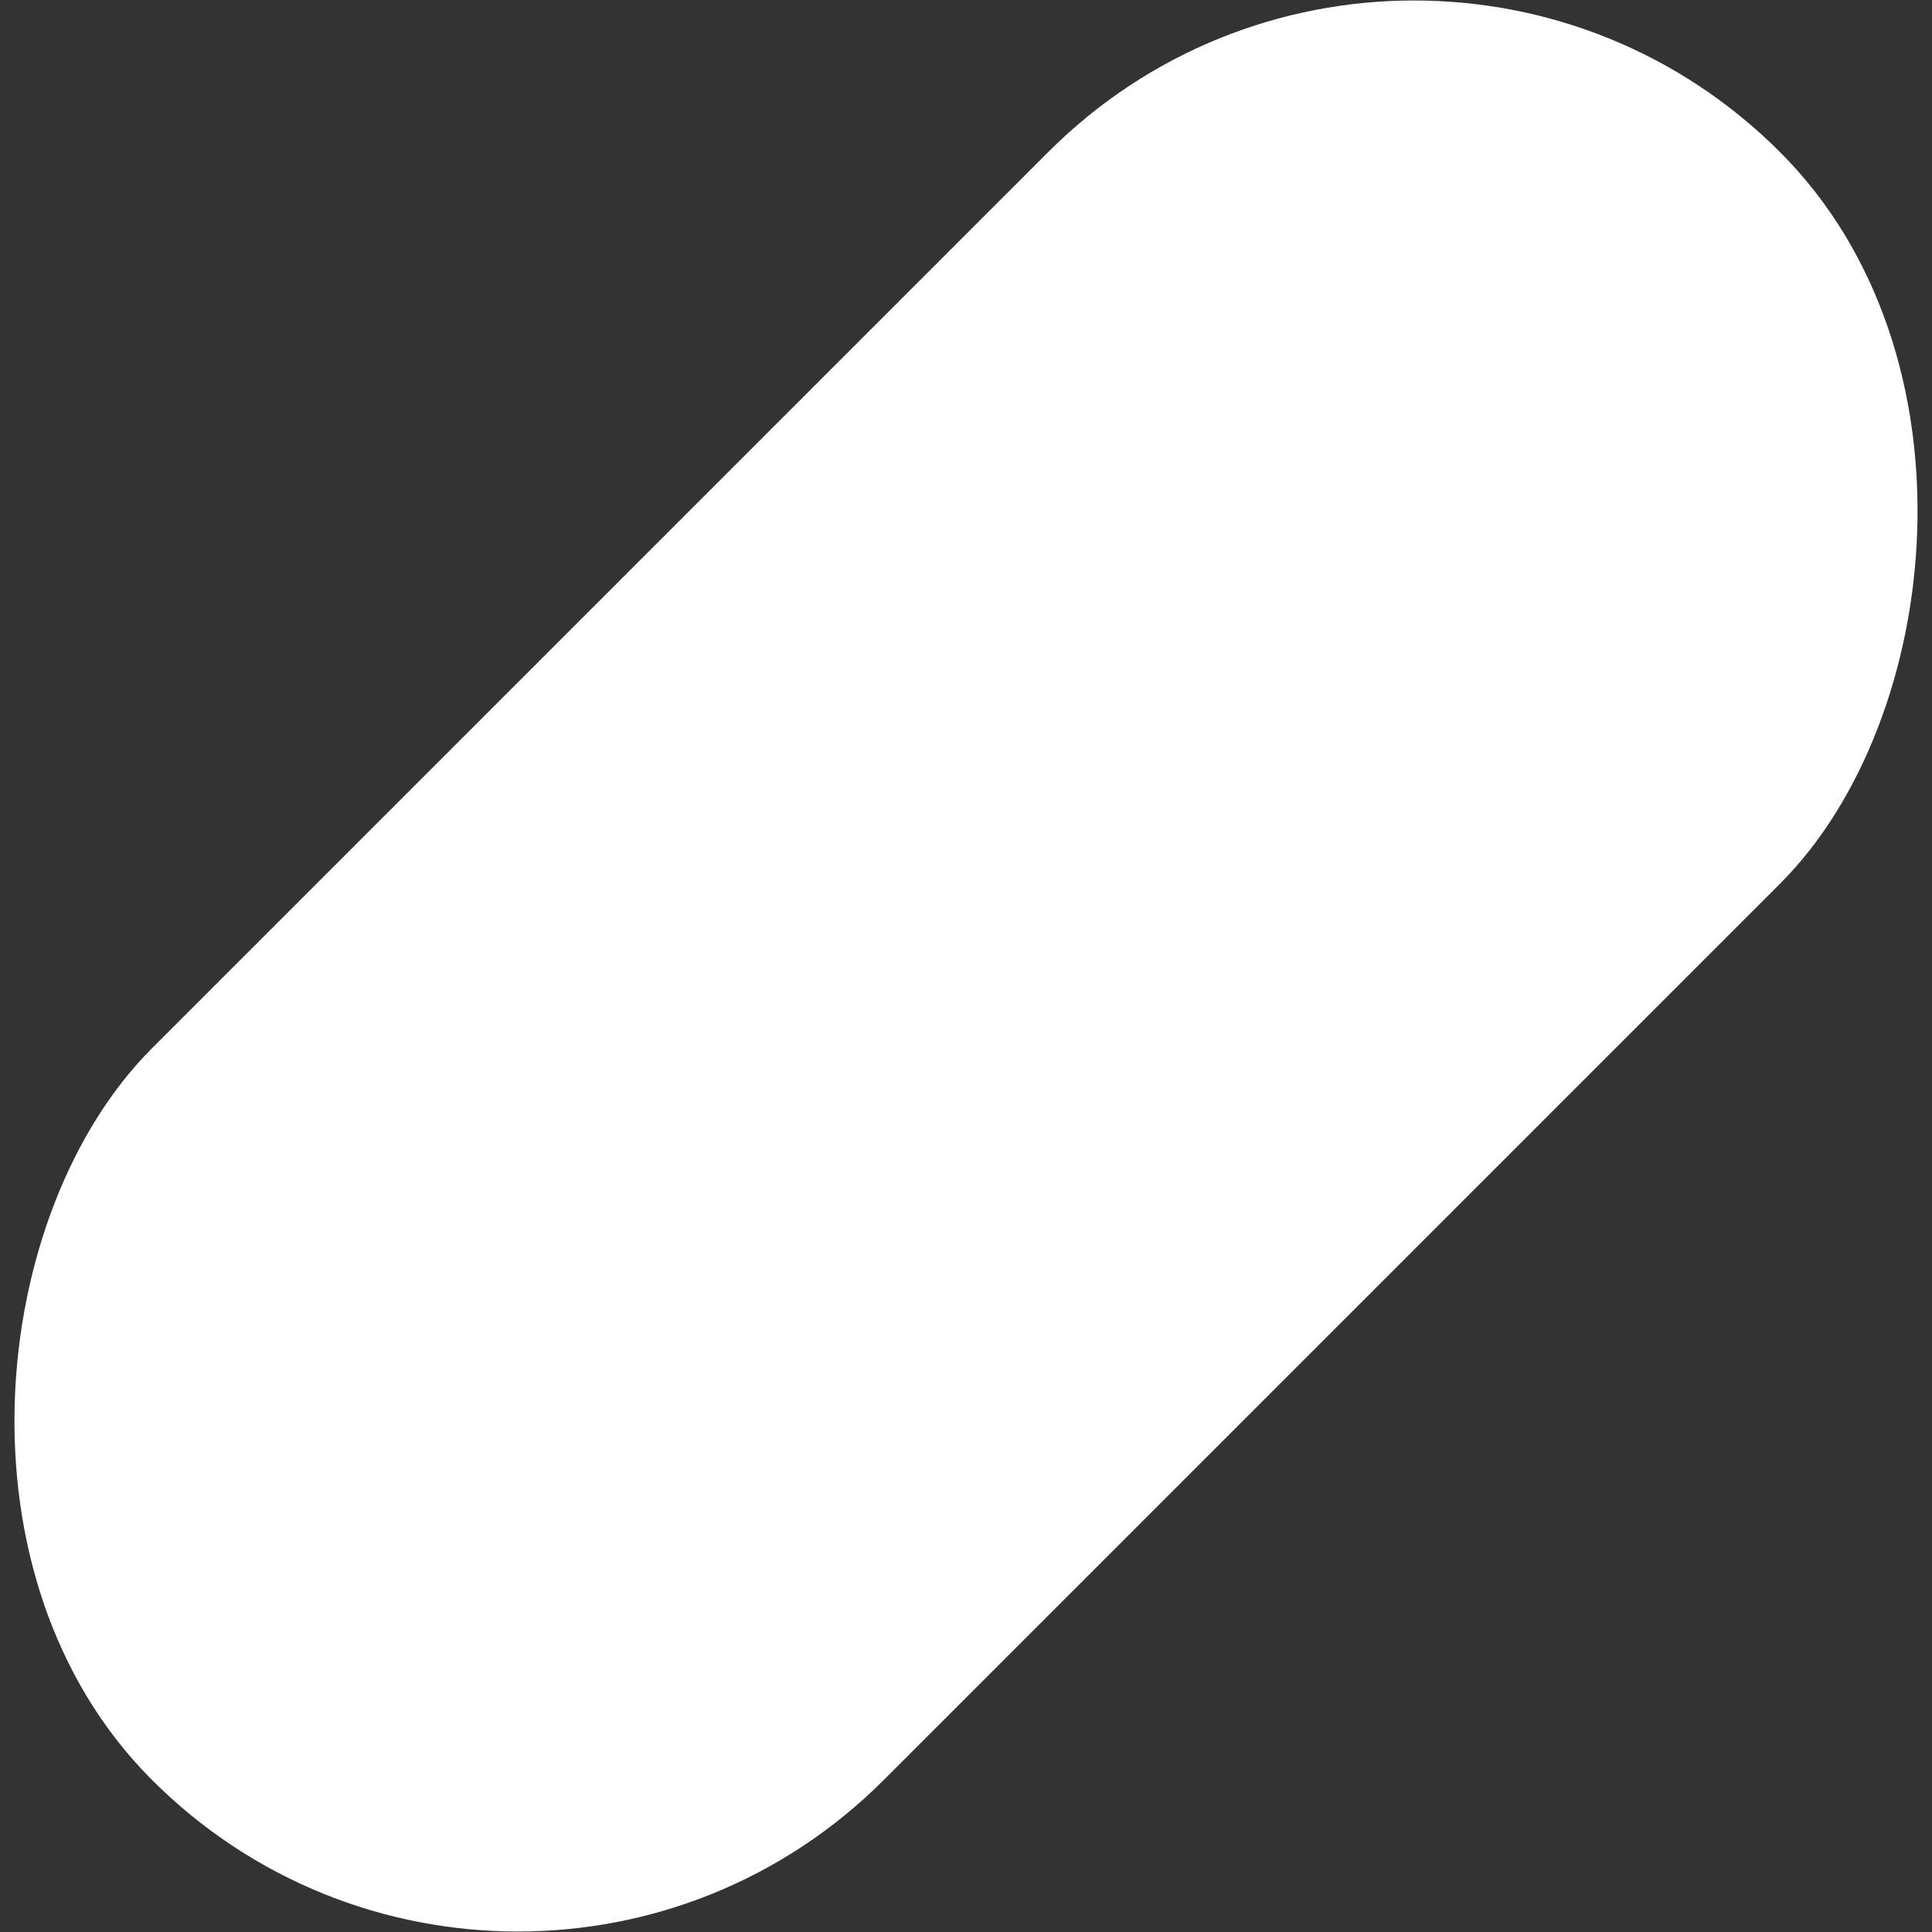 <svg xmlns="http://www.w3.org/2000/svg" width="814" height="814">
<rect width="100%" height="100%" fill="#333333" stroke="none"/>
<rect width="436" height="970" x="774" y="-62" fill="rgba(255, 255,255, 1)" fill-rule="evenodd" rx="218" transform="rotate(45 718.814 -291.157)"/>
</svg>